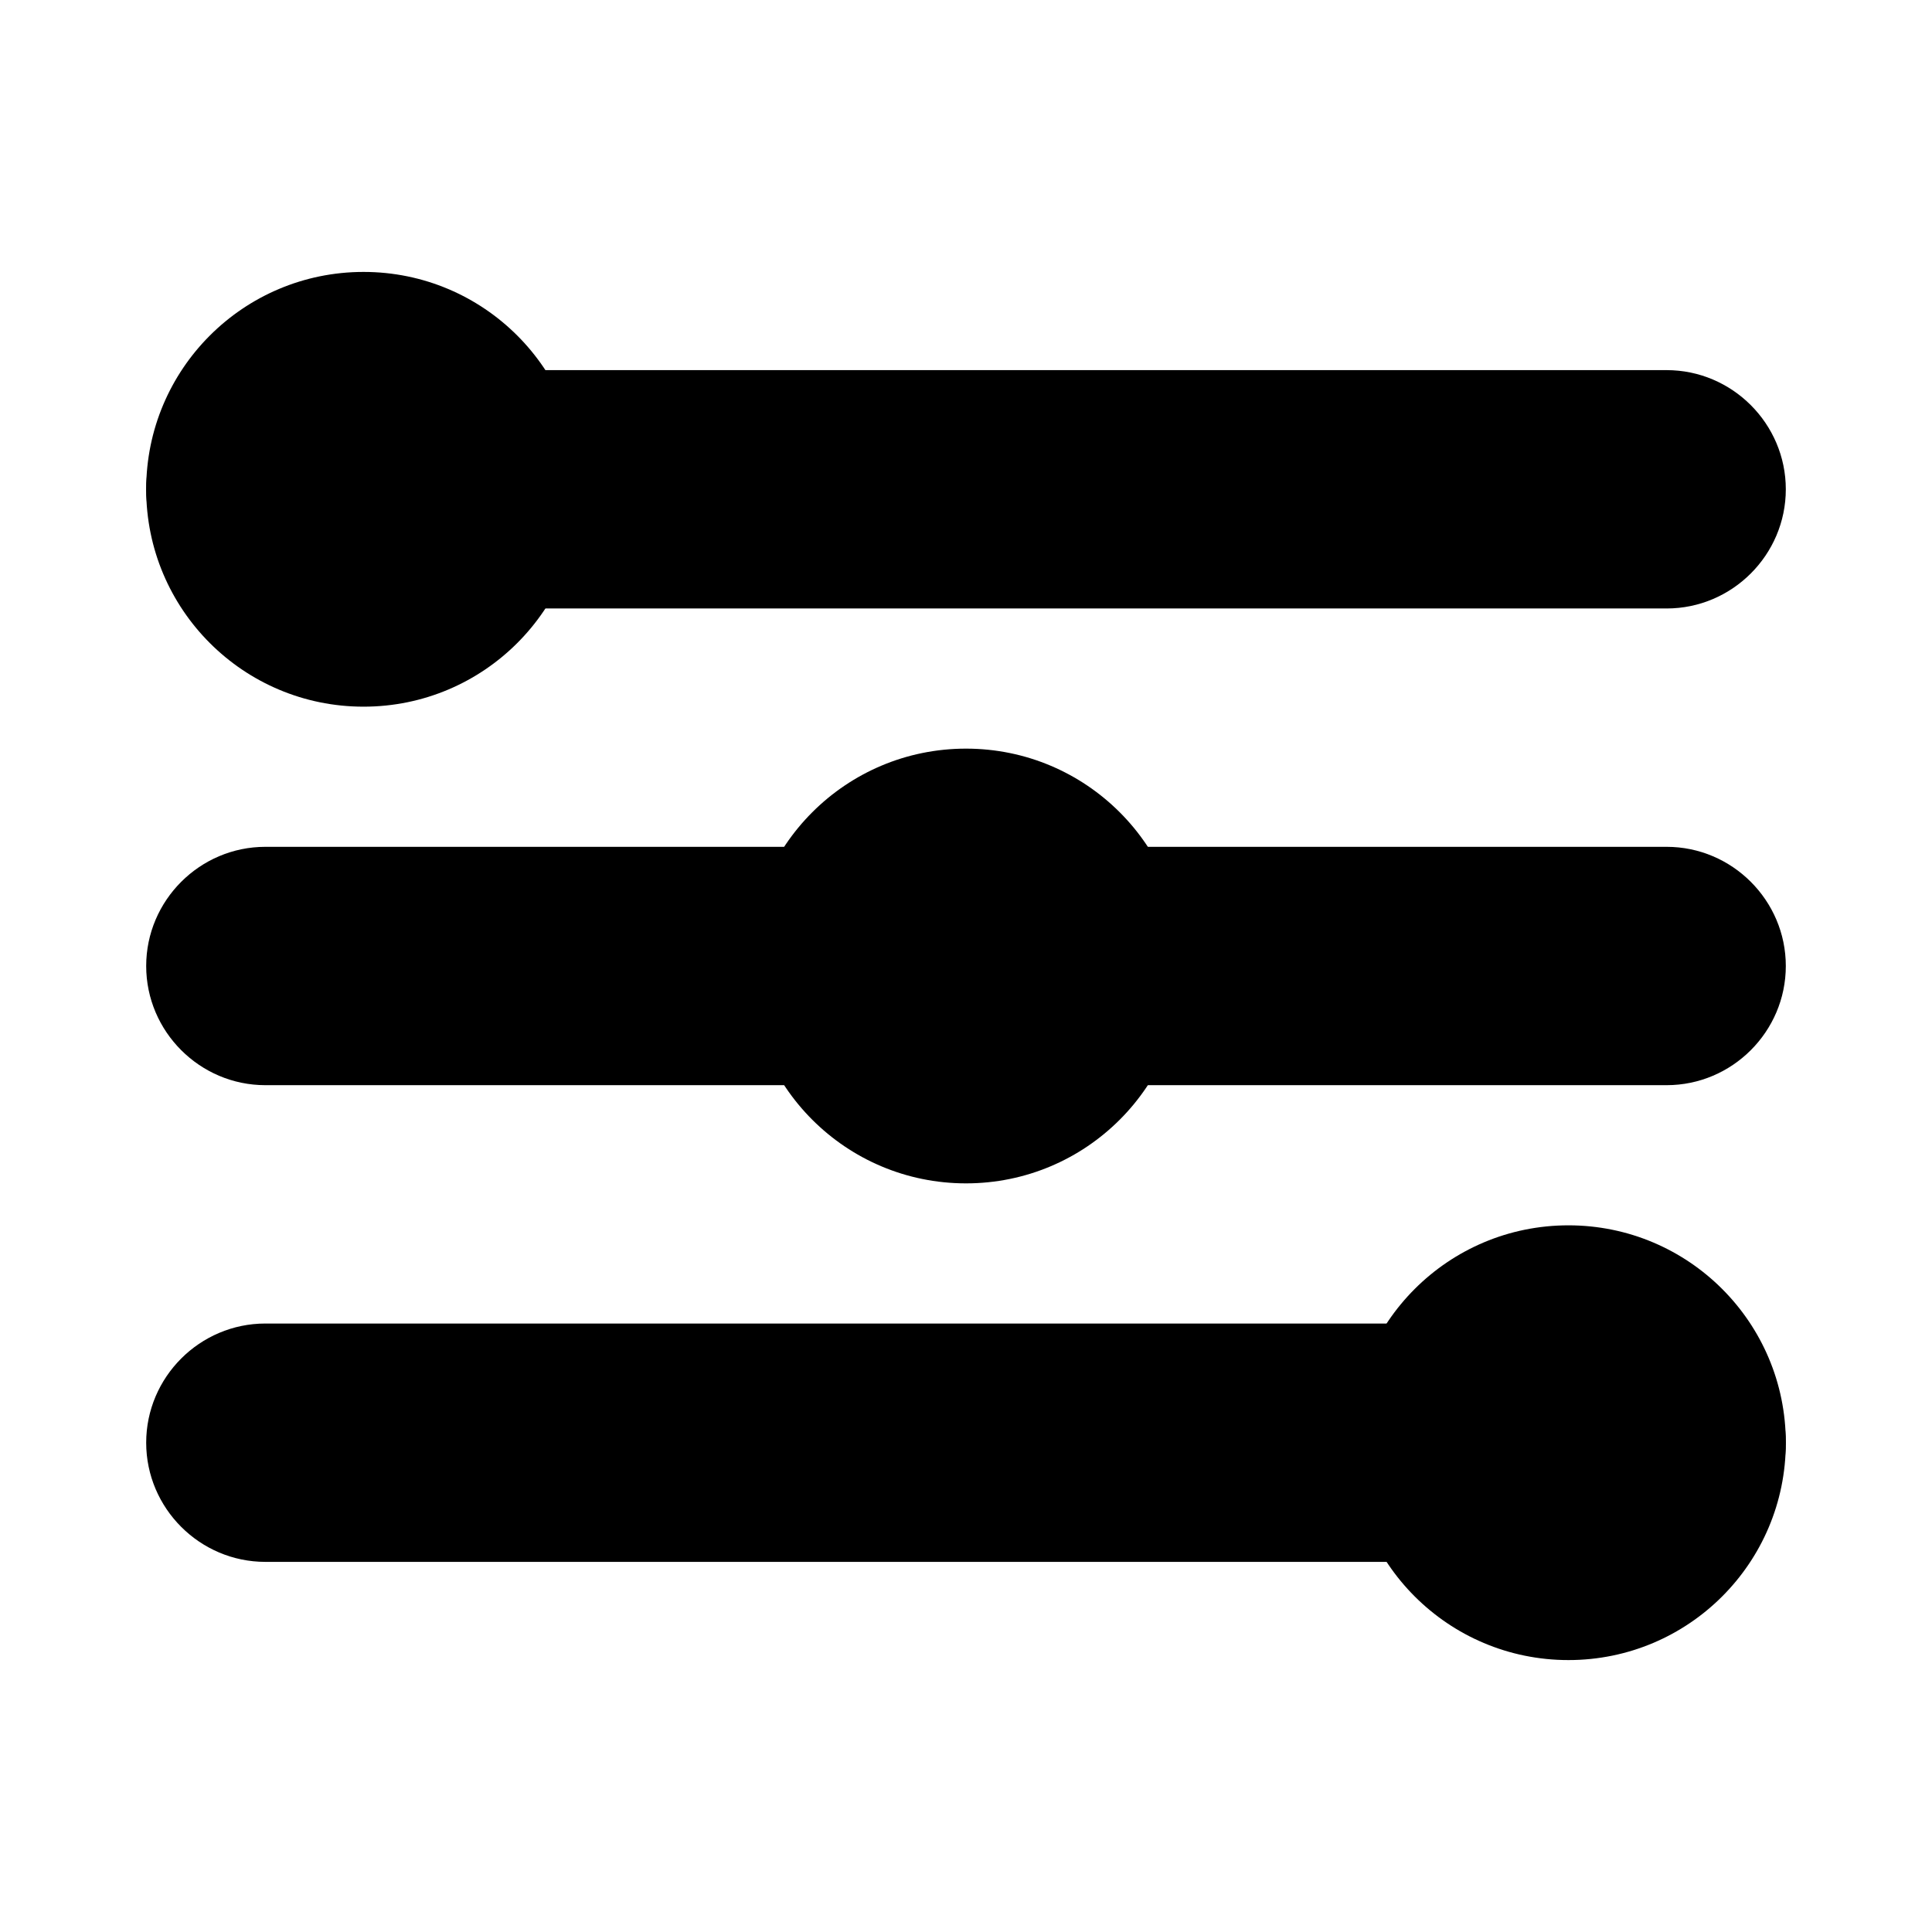 <?xml version="1.0" encoding="utf-8" ?>	<!-- Generator: Assembly 2.4 - http://assemblyapp.co -->	<svg version="1.1" xmlns="http://www.w3.org/2000/svg" xmlns:xlink="http://www.w3.org/1999/xlink" width="4096.00" height="4096.00" viewBox="0 0 4096.0 4096.0">		<g id="document" transform="scale(1.0 1.0) translate(2048.0 2048.0)">			<path d="M-1738.07,-1010.65 C-1738.07,-871.682 -1624.37,-757.984 -1485.41,-757.985 L1485.41,-757.985 C1624.37,-757.985 1738.07,-871.682 1738.07,-1010.65 C1738.07,-1149.61 1624.37,-1263.31 1485.41,-1263.31 L-1485.41,-1263.31 C-1624.37,-1263.31 -1738.07,-1149.61 -1738.07,-1010.65 Z " fill="#000000" fill-opacity="1.00" />			<path d="M-1485.41,252.662 L1485.41,252.661 C1624.37,252.661 1738.07,138.964 1738.07,-7.59735e-05 C1738.07,-138.964 1624.37,-252.662 1485.41,-252.662 L-1485.41,-252.661 C-1624.37,-252.661 -1738.07,-138.964 -1738.07,7.59735e-05 C-1738.07,138.964 -1624.37,252.662 -1485.41,252.662 Z " fill="#000000" fill-opacity="1.00" />			<path d="M-1485.41,1263.31 L1485.41,1263.31 C1624.37,1263.31 1738.07,1149.61 1738.07,1010.65 C1738.07,871.682 1624.37,757.984 1485.41,757.985 L-1485.41,757.985 C-1624.37,757.985 -1738.07,871.682 -1738.07,1010.65 C-1738.07,1149.61 -1624.37,1263.31 -1485.41,1263.31 Z " fill="#000000" fill-opacity="1.00" />			<path d="M-1277.23,-549.805 C-1022.56,-549.805 -816.39,-755.971 -816.39,-1010.65 C-816.39,-1265.32 -1022.56,-1471.49 -1277.23,-1471.49 C-1531.91,-1471.49 -1738.07,-1265.32 -1738.07,-1010.65 C-1738.07,-755.971 -1531.91,-549.805 -1277.23,-549.805 Z " fill="#000000" fill-opacity="1.00" />			<path d="M3.37779e-05,460.841 C254.675,460.841 460.841,254.675 460.841,-2.0144e-05 C460.841,-254.675 254.675,-460.841 -6.51006e-06,-460.841 C-254.675,-460.841 -460.841,-254.675 -460.841,2.0144e-05 C-460.841,254.675 -254.675,460.841 3.37779e-05,460.841 Z " fill="#000000" fill-opacity="1.00" />			<path d="M1277.23,1471.49 C1531.91,1471.49 1738.07,1265.32 1738.07,1010.65 C1738.07,755.971 1531.91,549.805 1277.23,549.805 C1022.56,549.805 816.39,755.971 816.39,1010.65 C816.39,1265.32 1022.56,1471.49 1277.23,1471.49 Z " fill="#000000" fill-opacity="1.00" />		</g>	</svg>